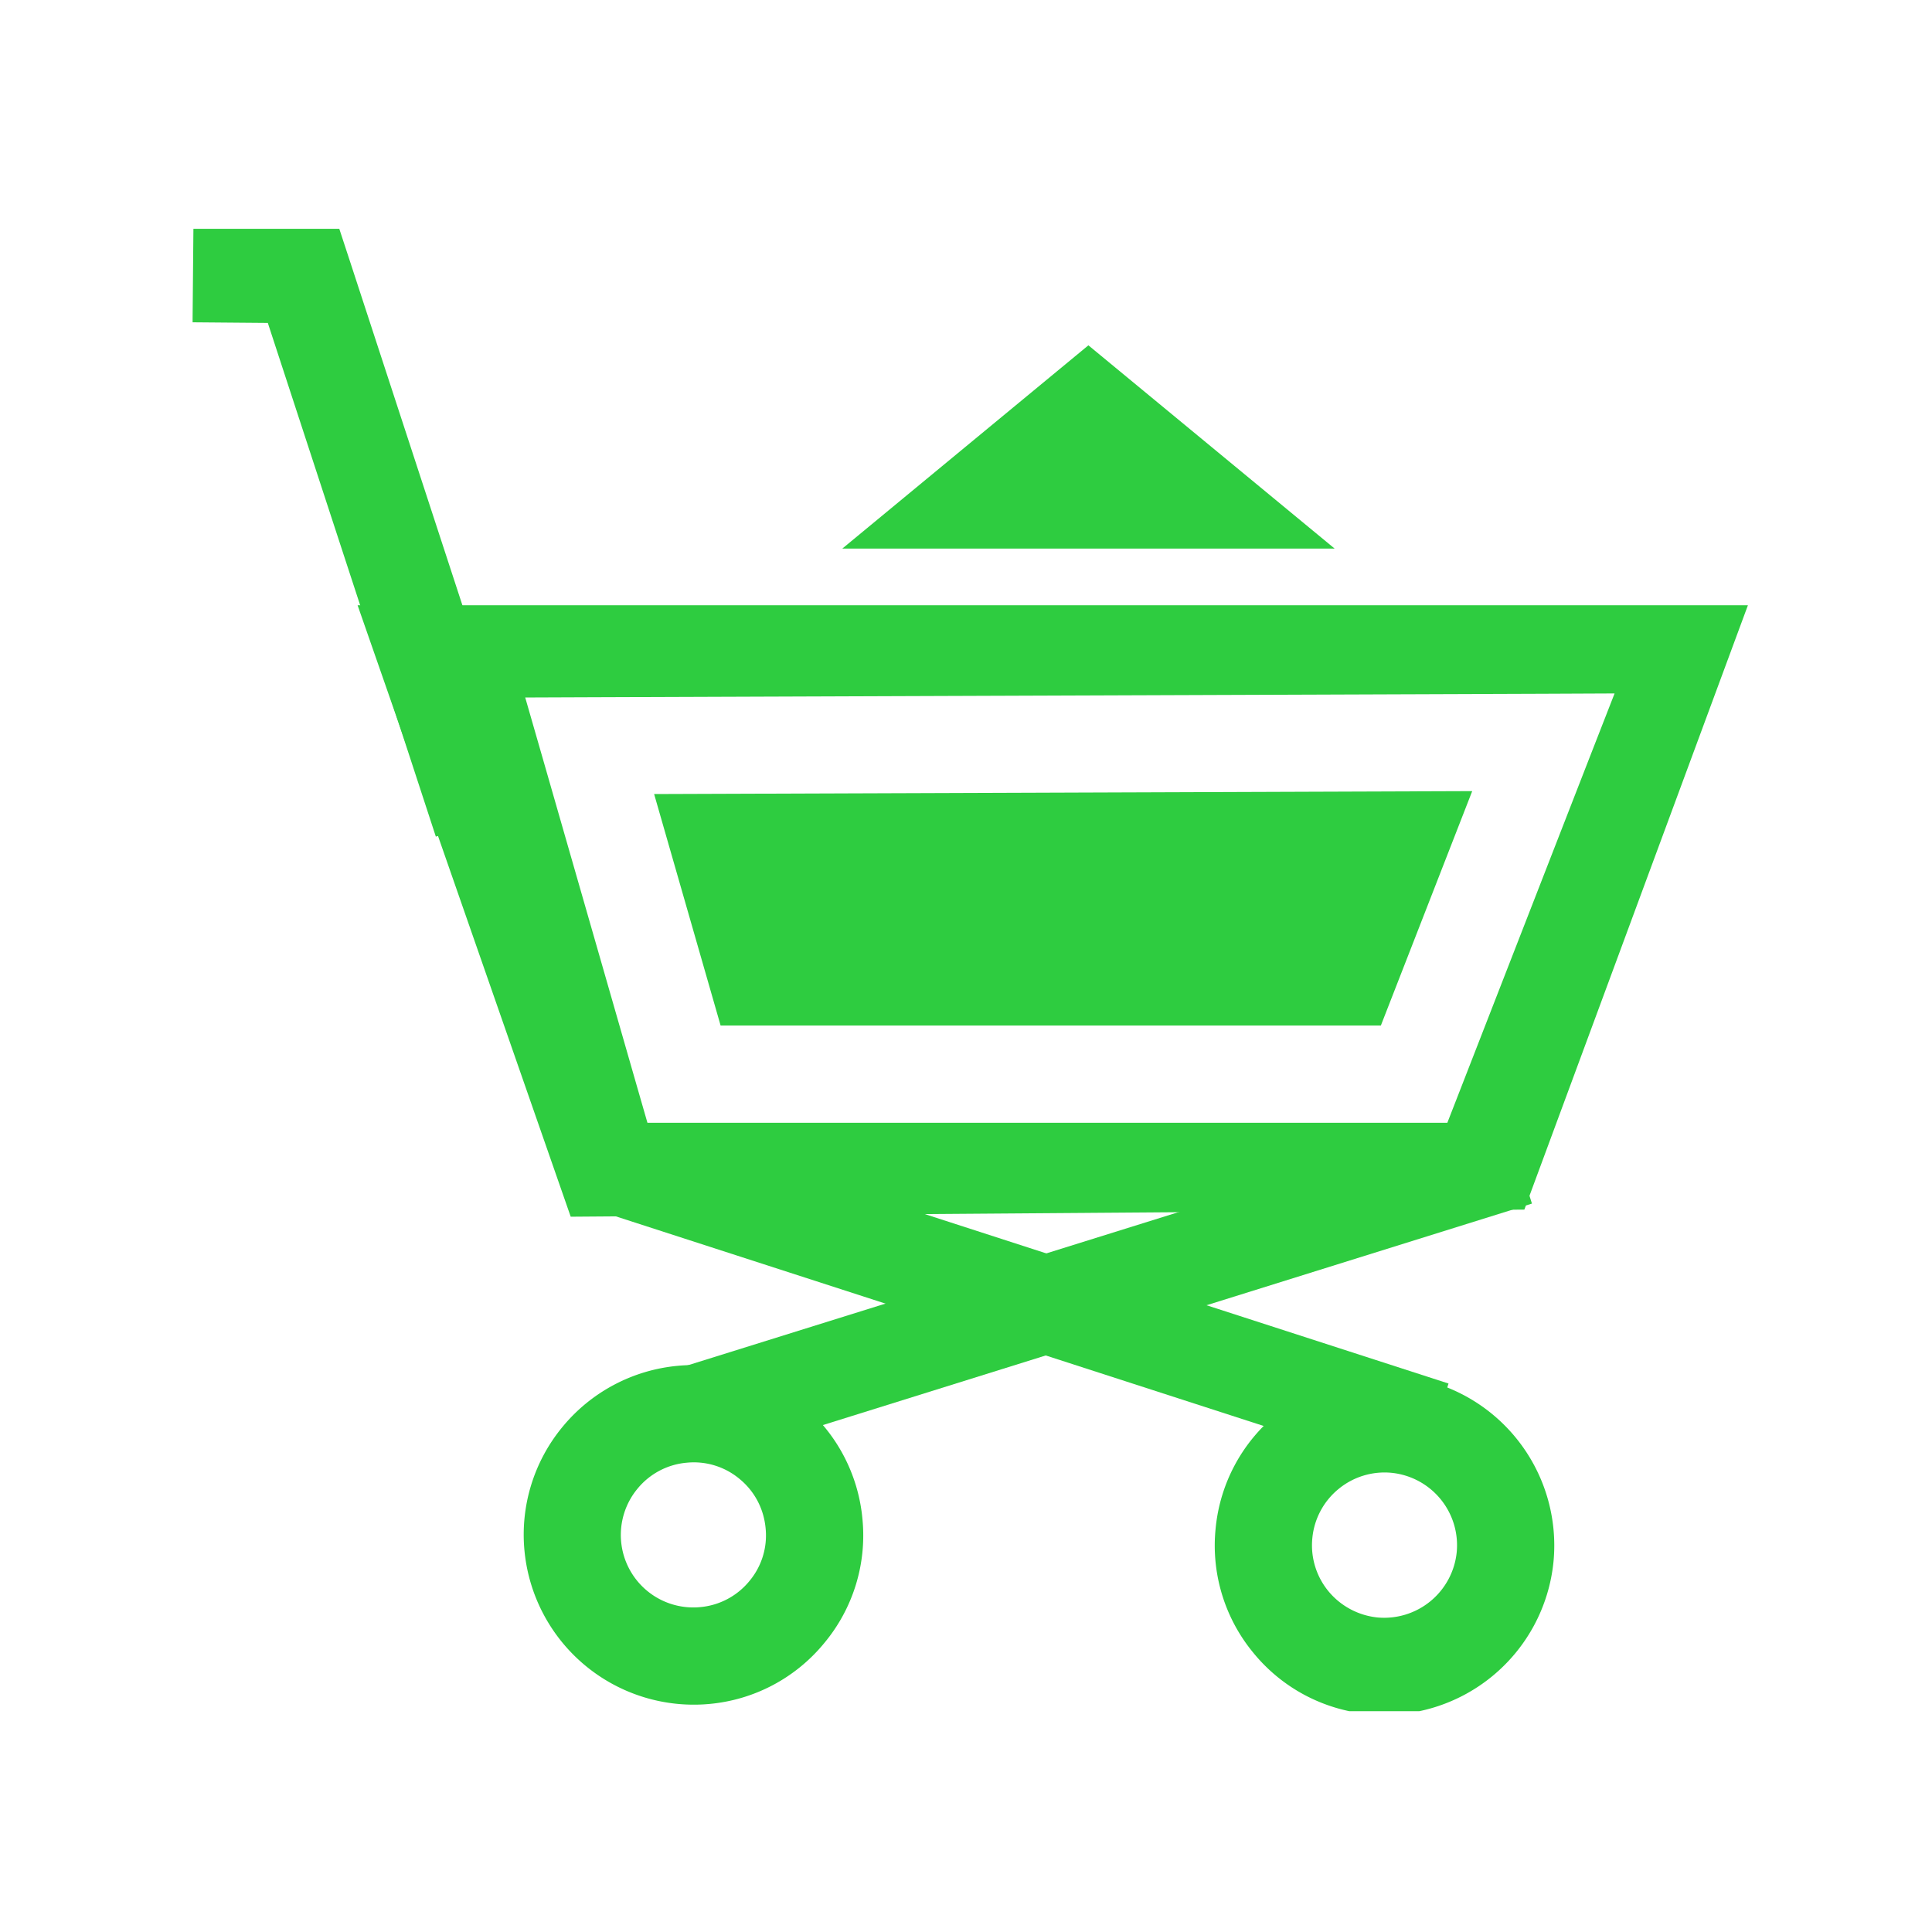 <svg xmlns="http://www.w3.org/2000/svg" width="128" height="128"><svg xmlns="http://www.w3.org/2000/svg" xmlns:xlink="http://www.w3.org/1999/xlink" width="128" height="122" data-background-color="#ffffff" transform="matrix(.805 0 0 .805 12.76 15.159)" viewBox="0 0 95 91"><svg width="95.481" height="91.453" transform="translate(-.24 -.227)" viewBox="0 0 95.481 91.453"><svg width="95.481" height="91.453" viewBox="0 0 95.481 91.453"><svg width="95.481" height="91.453" viewBox="0 0 95.481 91.453"><svg width="95.481" height="91.453" viewBox="0 0 95.481 91.453"><svg width="95.481" height="91.453" viewBox="0 0 95.481 91.453"><svg width="95.481" height="91.453" viewBox="0 0 95.481 91.453"><svg xmlns="http://www.w3.org/2000/svg" xmlns:xlink="http://www.w3.org/1999/xlink" xml:space="preserve" width="95.481" height="91.453" class="icon-icon-0" data-fill-palette-color="accent" viewBox="0.572 1.603 48.855 46.794"><g fill="#2ecc40" data-fill-palette-color="accent"><g data-fill-palette-color="accent"><g data-fill-palette-color="accent"><path d="m42.187 30.881-26.006 8.123M41.73 29.426l-26.004 8.117.911 2.918 26.006-8.123z" data-fill-palette-color="accent"/></g><path d="M18.572 42.535a2.23 2.23 0 0 1-.513 1.664 2.253 2.253 0 0 1-1.539.814 2.277 2.277 0 0 1-1.969-3.723 2.25 2.25 0 0 1 1.542-.813 2.242 2.242 0 0 1 1.666.514c.47.388.756.935.813 1.544m-2.764-5.101a5.322 5.322 0 0 0-3.609 1.91 5.309 5.309 0 0 0-1.201 3.9 5.342 5.342 0 0 0 5.807 4.811 5.279 5.279 0 0 0 3.605-1.908 5.275 5.275 0 0 0 1.204-3.898 5.289 5.289 0 0 0-1.907-3.607 5.301 5.301 0 0 0-3.899-1.208" data-fill-palette-color="accent"/><g data-fill-palette-color="accent"><path d="m13.436 30.992 26.118 8.447M39.081 40.897 12.97 32.449l.94-2.907 26.113 8.448z" data-fill-palette-color="accent"/></g><path d="M32.707 42.547a5.286 5.286 0 0 0 1.186 3.902 5.288 5.288 0 0 0 3.599 1.922 5.337 5.337 0 0 0 5.828-4.781 5.343 5.343 0 0 0-4.786-5.83 5.294 5.294 0 0 0-3.903 1.188 5.282 5.282 0 0 0-1.924 3.599m5.529-1.752a2.287 2.287 0 0 1 2.044 2.494 2.29 2.29 0 0 1-2.491 2.049 2.301 2.301 0 0 1-1.538-.824 2.268 2.268 0 0 1-.505-1.674 2.27 2.27 0 0 1 .822-1.537 2.273 2.273 0 0 1 1.668-.508M11.115 19.867 5.497 2.681 5.155 1.64l-1.097-.01L.6 1.603.572 4.656l3.461.029L2.594 3.63l5.62 17.182z" data-fill-palette-color="accent"/><g data-fill-palette-color="accent"><path d="M17.158 26.744h20.74l2.869-7.362-25.697.092z" data-fill-palette-color="accent"/><path d="M5.756 13.544 12.45 32.75l29.955-.223 7.022-18.983zm34.609 15.282-.379.973H14.86l-.318-1.104-2.963-10.315-.558-1.939 2.021-.008 29.954-.109 2.243-.01-.815 2.088z" data-fill-palette-color="accent"/></g></g><path fill-rule="evenodd" d="M32.577 11.763h3.868L32.577 8.57l-3.866-3.191-3.864 3.191-3.865 3.193h3.81z" clip-rule="evenodd" data-fill-palette-color="accent"/></g></svg></svg></svg></svg></svg></svg></svg></svg></svg>